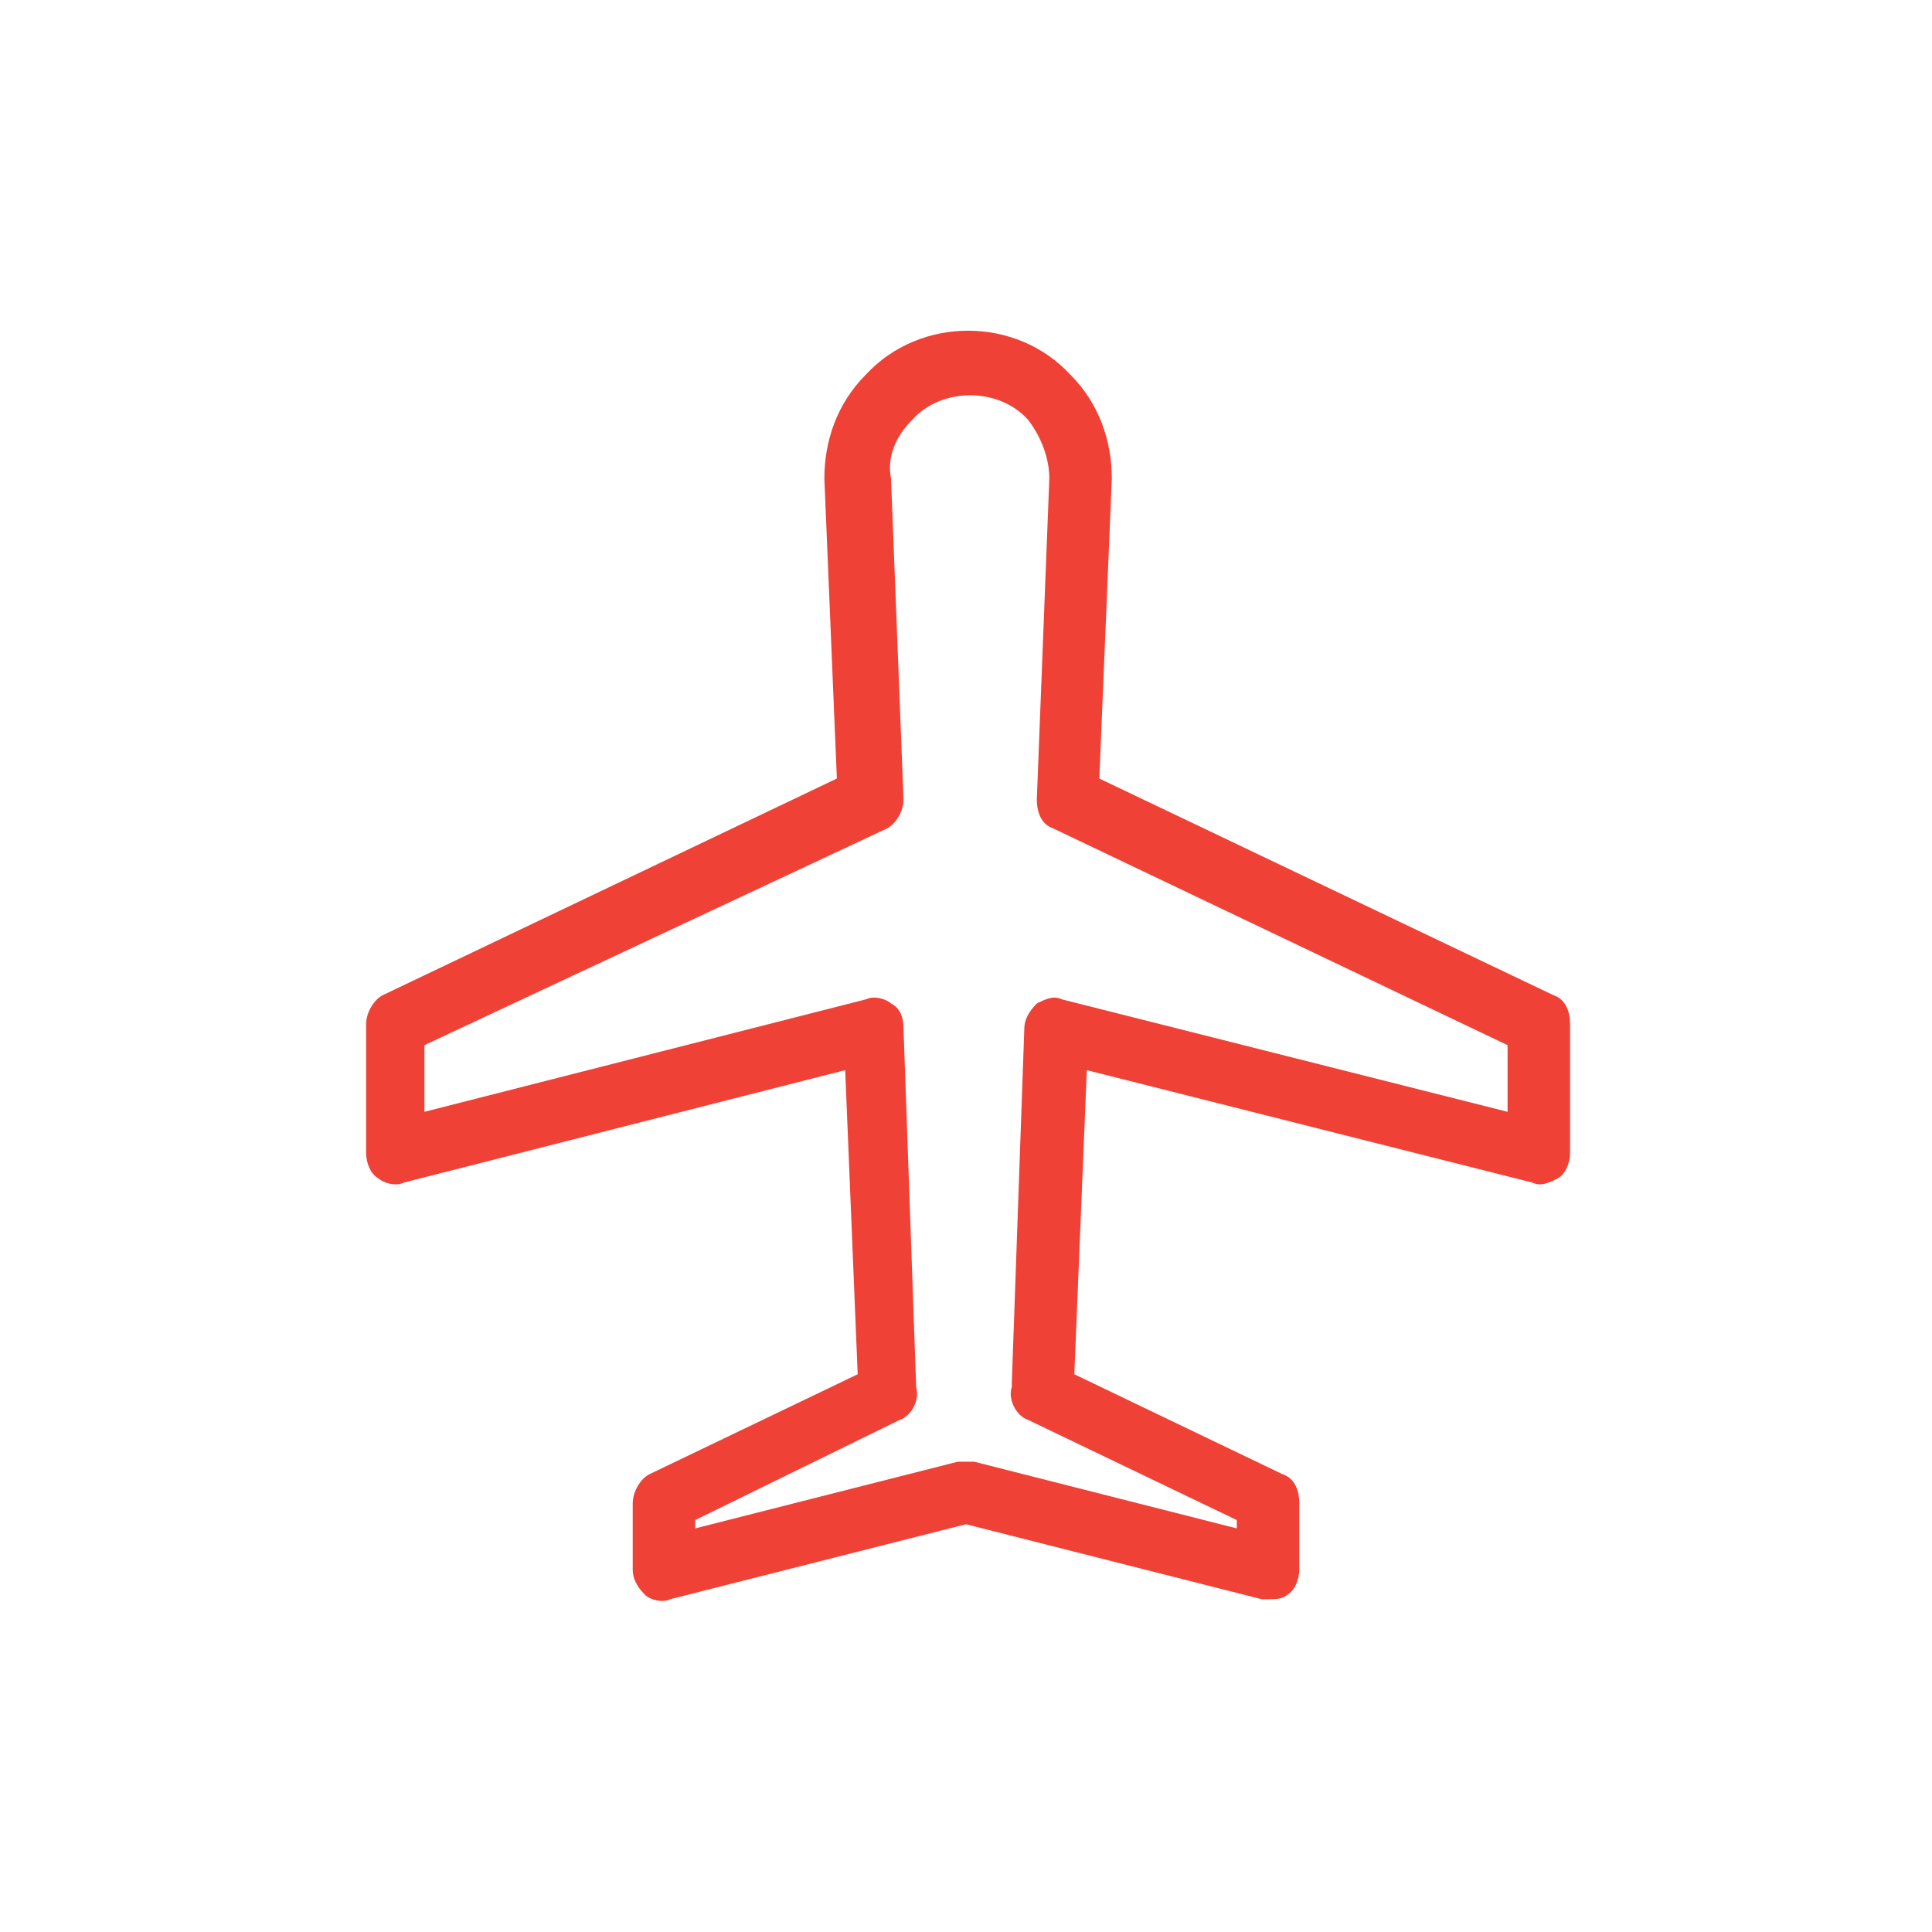 <svg xmlns="http://www.w3.org/2000/svg" xmlns:xlink="http://www.w3.org/1999/xlink" width="100" height="100" viewBox="0 0 100 100"><g><g transform="translate(50 50) scale(0.69 0.69) rotate(0) translate(-50 -50)" style="fill:#ef4136;"><svg fill="#ef4136" xmlns="http://www.w3.org/2000/svg" xmlns:xlink="http://www.w3.org/1999/xlink" version="1.1" x="0px" y="0px" viewBox="0 0 32 32" enable-background="new 0 0 32 32" xml:space="preserve"><g><g><path fill="#ef4136" d="M23.3,31.2c-0.1,0-0.1,0-0.2,0L16,29.4l-7.1,1.8c-0.2,0.1-0.5,0-0.6-0.1C8.1,30.9,8,30.7,8,30.5v-1.6    c0-0.3,0.2-0.6,0.4-0.7l5-2.4l-0.3-7.3L2.5,21.2c-0.2,0.1-0.5,0-0.6-0.1c-0.2-0.1-0.3-0.4-0.3-0.6v-3.1c0-0.3,0.2-0.6,0.4-0.7    l10.9-5.2l-0.3-7.2c0-0.9,0.3-1.8,1-2.5c1.3-1.4,3.6-1.4,4.9,0c0.7,0.7,1,1.6,1,2.5l-0.3,7.2l10.9,5.2c0.3,0.1,0.4,0.4,0.4,0.7    v3.1c0,0.2-0.1,0.5-0.3,0.6c-0.2,0.1-0.4,0.2-0.6,0.1l-10.7-2.7l-0.3,7.3l5,2.4c0.3,0.1,0.4,0.4,0.4,0.7v1.6    c0,0.2-0.1,0.5-0.3,0.6C23.6,31.2,23.4,31.2,23.3,31.2z M9.5,29.3v0.2l6.3-1.6c0.1,0,0.2,0,0.4,0l6.3,1.6v-0.2l-5-2.4    c-0.3-0.1-0.5-0.5-0.4-0.8l0-0.1l0.3-8.5c0-0.2,0.1-0.4,0.3-0.6c0.2-0.1,0.4-0.2,0.6-0.1L29,19.5v-1.6l-10.9-5.2    c-0.3-0.1-0.4-0.4-0.4-0.7l0.3-7.7c0-0.5-0.2-1-0.5-1.4c-0.7-0.8-2.1-0.8-2.8,0c-0.4,0.4-0.6,0.9-0.5,1.4l0.3,7.7    c0,0.3-0.2,0.6-0.4,0.7L3,17.9v1.6l10.6-2.7c0.2-0.1,0.5,0,0.6,0.1c0.2,0.1,0.3,0.3,0.3,0.6l0.3,8.5c0,0,0,0.1,0,0.1    c0.1,0.3-0.1,0.7-0.4,0.8L9.5,29.3z"></path></g></g></svg></g></g></svg>